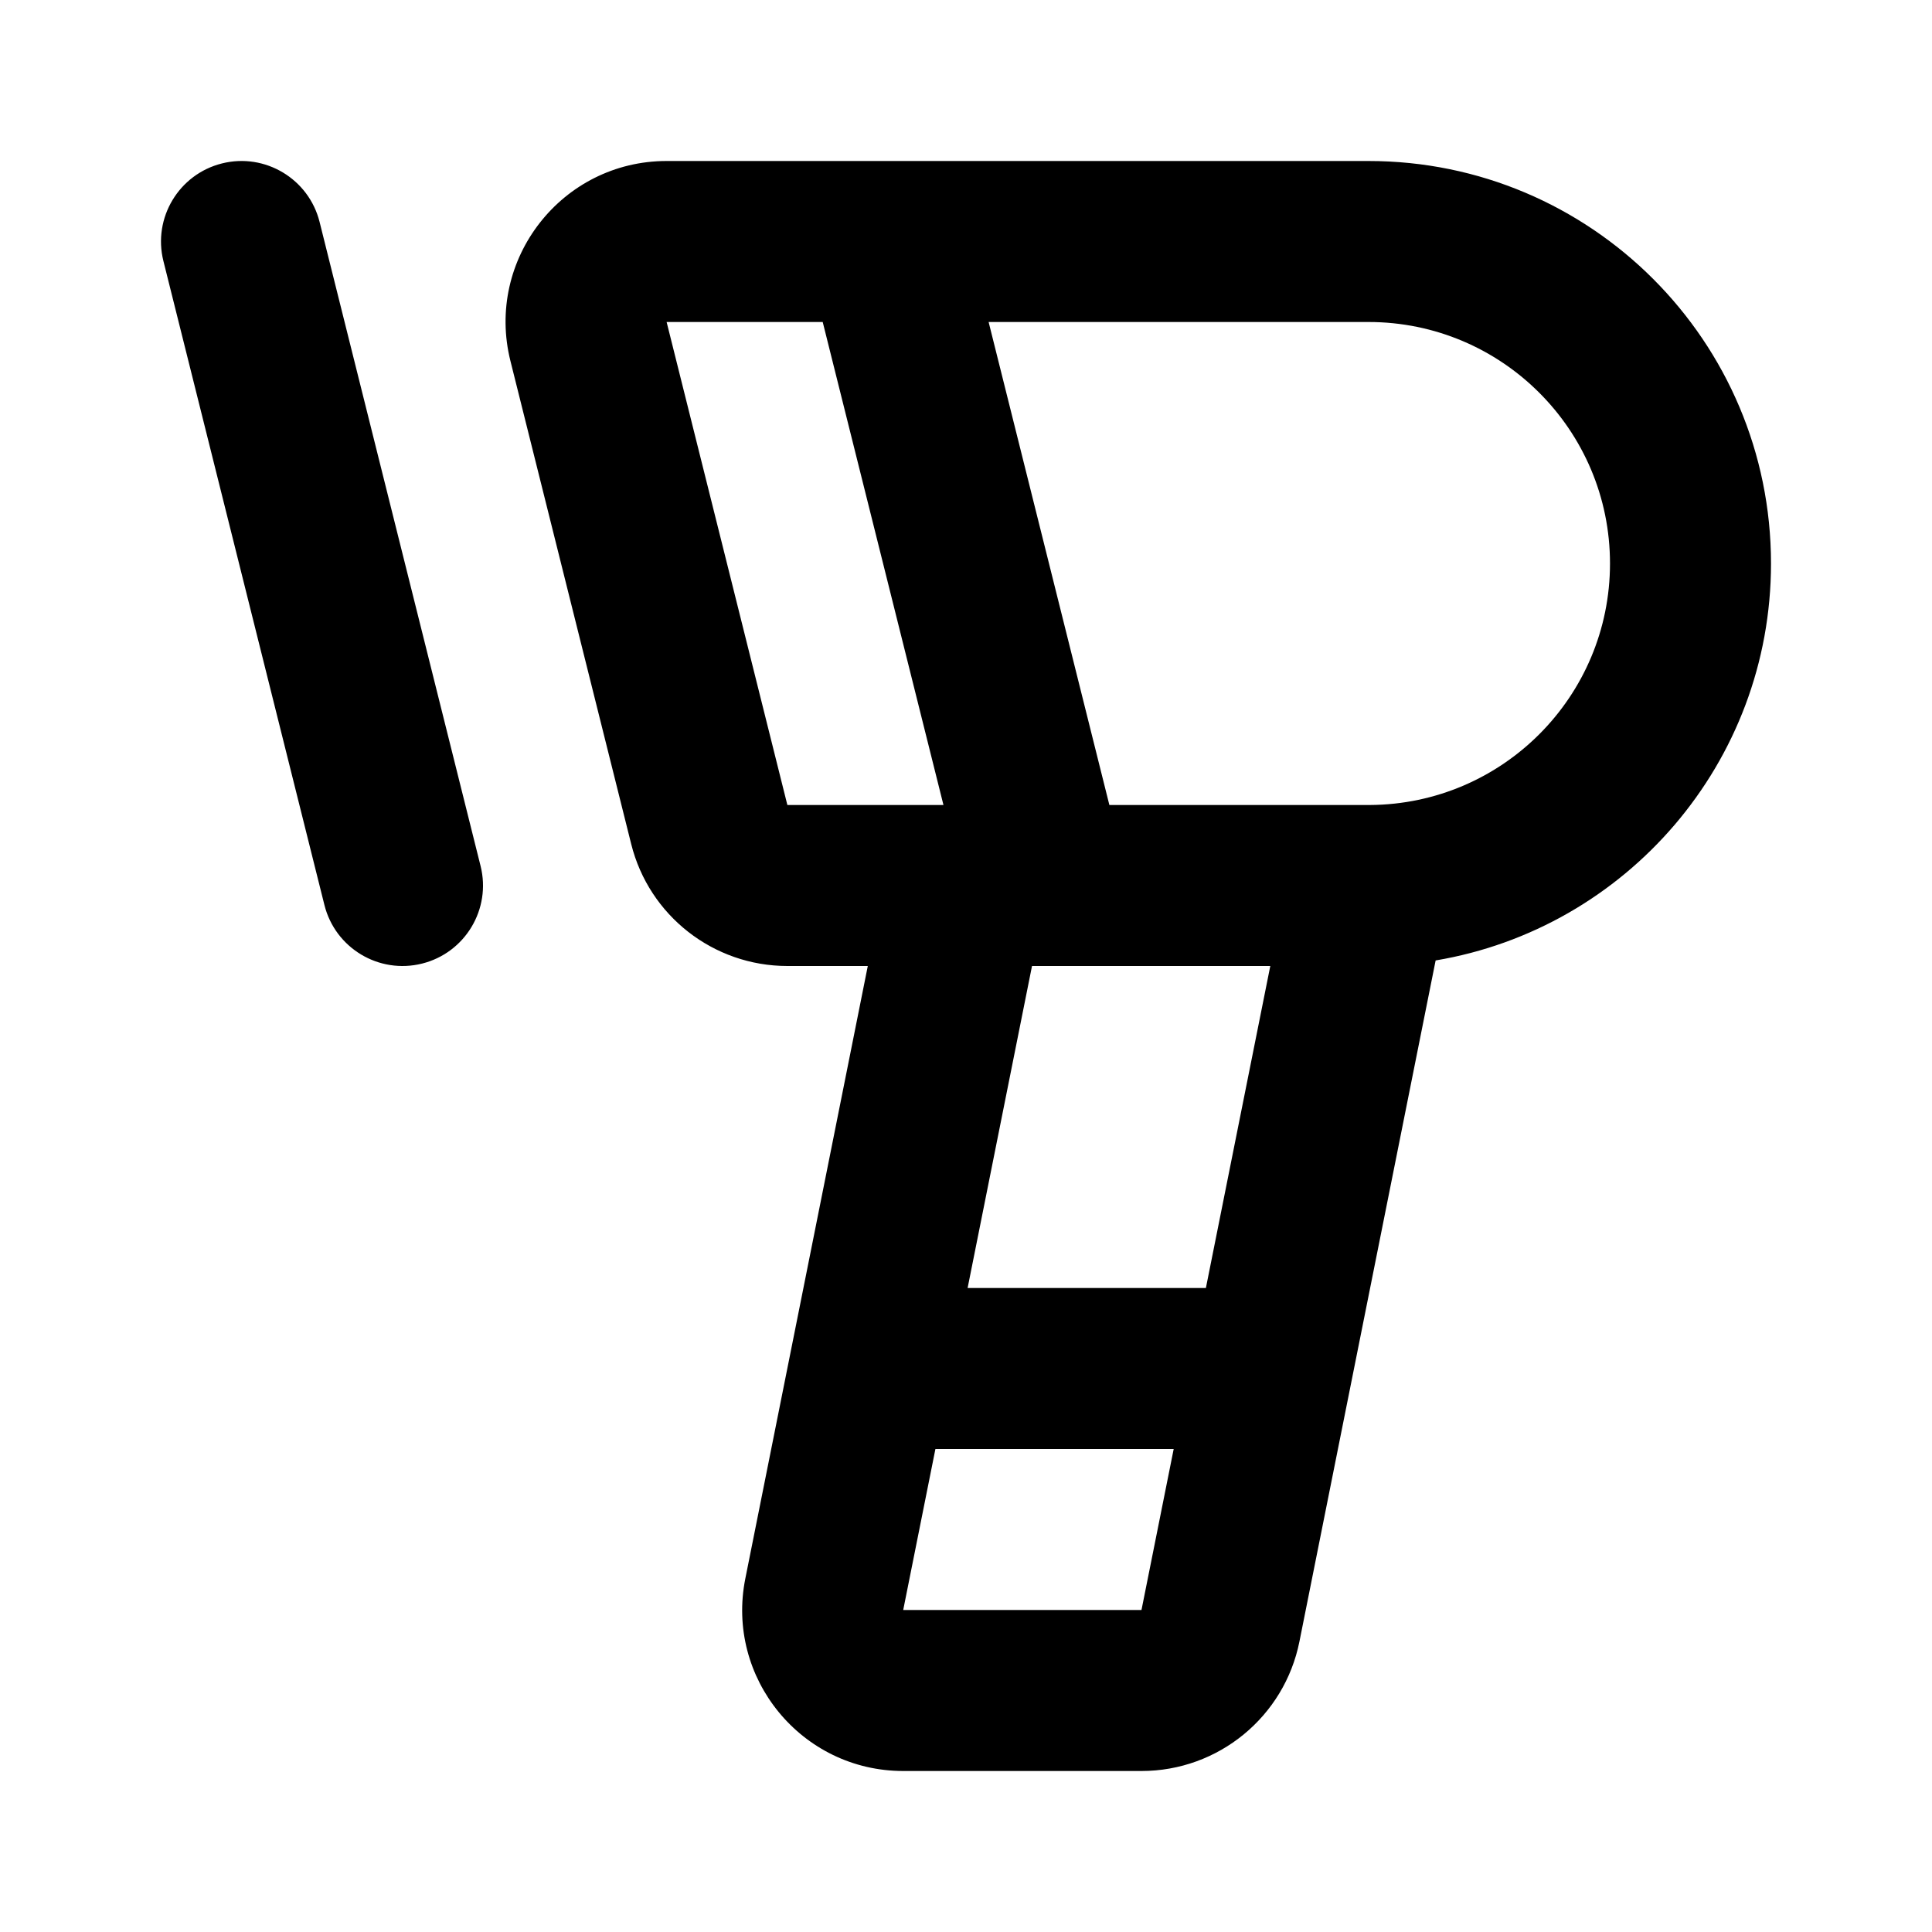 <svg width="24" height="24" viewBox="0 0 24 24" fill="none" xmlns="http://www.w3.org/2000/svg">
<path fill-rule="evenodd" clip-rule="evenodd" d="M2.758 2.03C3.293 1.896 3.836 2.222 3.97 2.757L5.97 10.758C6.104 11.293 5.779 11.836 5.243 11.97C4.707 12.104 4.164 11.778 4.03 11.242L2.03 3.243C1.896 2.707 2.222 2.164 2.758 2.03ZM11.72 10L10.22 4H8.281L9.781 10H11.72ZM10.979 2H8.281C6.98 2 6.025 3.223 6.341 4.485L7.841 10.485C8.063 11.375 8.863 12 9.781 12H10.78L9.259 19.608C9.011 20.845 9.958 22 11.22 22H14.18C15.134 22 15.955 21.327 16.142 20.392L17.834 11.931C20.198 11.534 22 9.477 22 7C22 4.239 19.762 2 17 2H11.023C11.008 2 10.994 2 10.979 2ZM12.281 4L17 4C18.657 4 20 5.343 20 7C20 8.651 18.666 9.991 17.016 10C17.004 10 16.992 10 16.98 10H13.781L12.281 4ZM12.978 12C12.992 12 13.007 12 13.021 12H15.78L14.98 16H12.02L12.82 12H12.978ZM14.58 18H11.62L11.22 20H14.18L14.58 18Z" fill="currentColor"/>
</svg>
